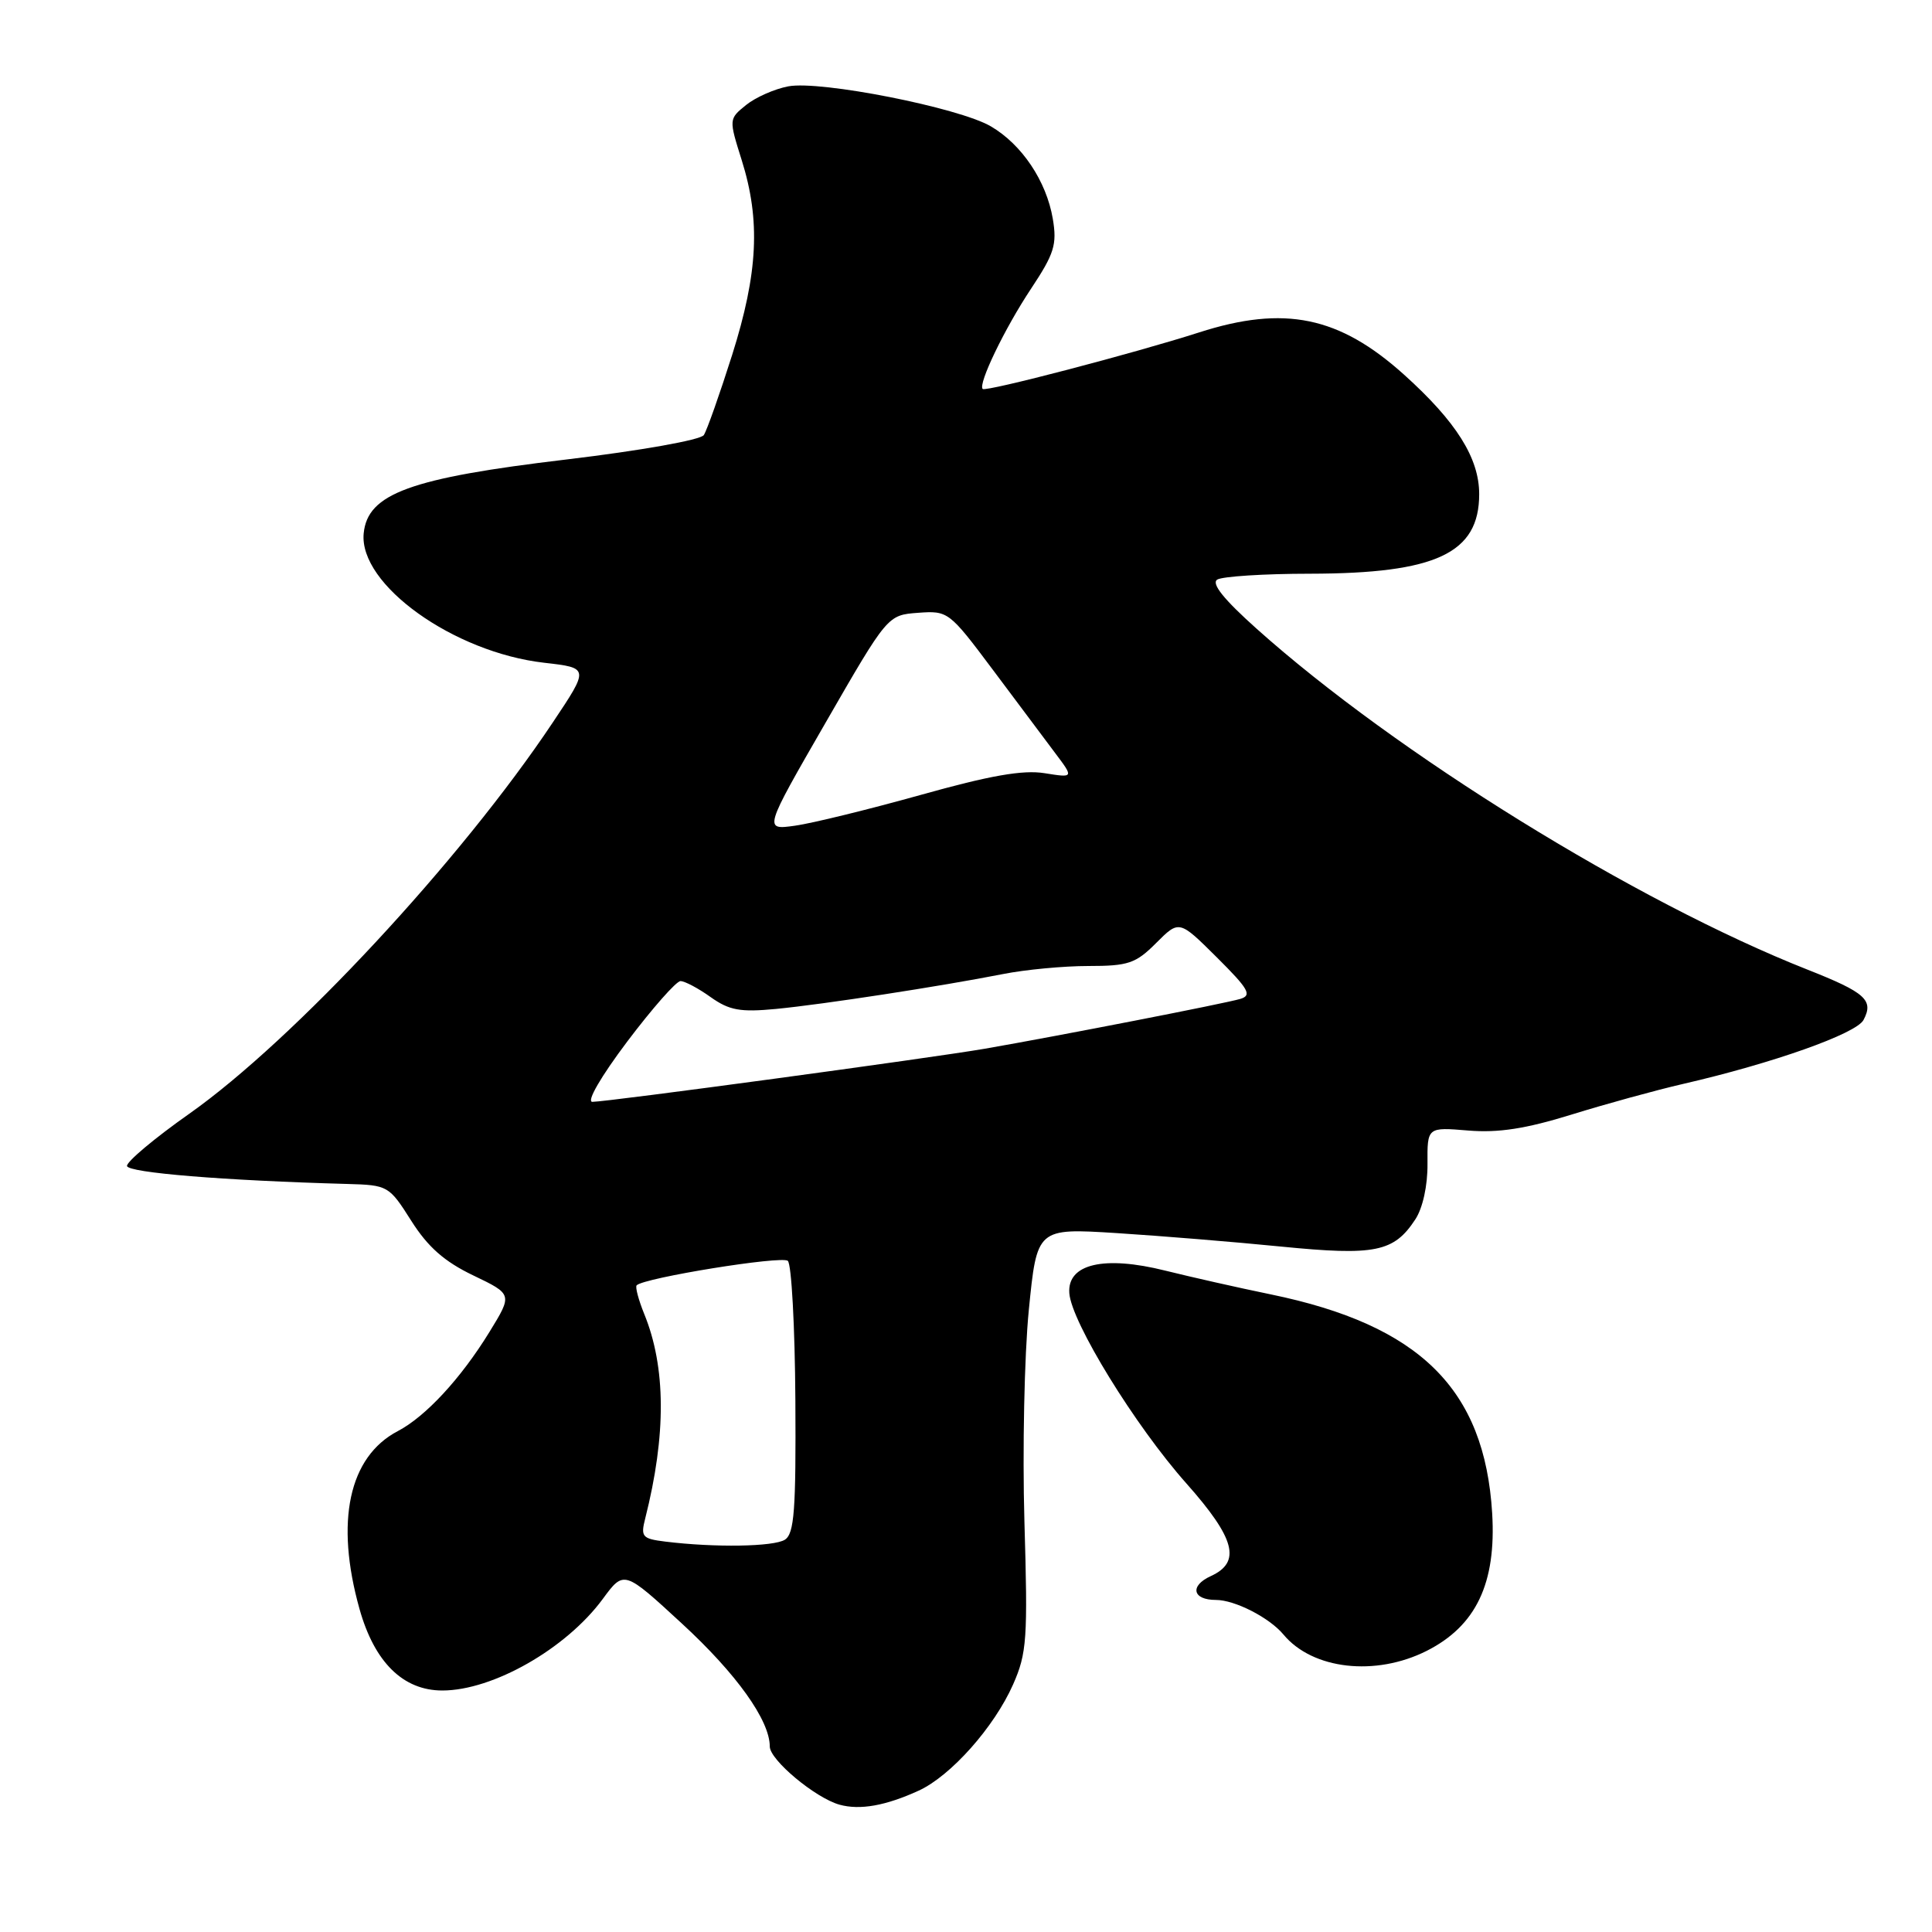 <?xml version="1.0" encoding="UTF-8" standalone="no"?>
<!DOCTYPE svg PUBLIC "-//W3C//DTD SVG 1.1//EN" "http://www.w3.org/Graphics/SVG/1.1/DTD/svg11.dtd" >
<svg xmlns="http://www.w3.org/2000/svg" xmlns:xlink="http://www.w3.org/1999/xlink" version="1.1" viewBox="0 0 256 256">
 <g >
 <path fill="currentColor"
d=" M 121.73 237.27 C 125.99 235.32 131.74 228.85 134.24 223.20 C 136.07 219.05 136.20 217.16 135.74 201.58 C 135.47 192.18 135.73 179.60 136.32 173.62 C 137.40 162.73 137.40 162.73 147.95 163.39 C 153.75 163.76 163.57 164.56 169.78 165.18 C 182.22 166.41 184.70 165.91 187.54 161.57 C 188.52 160.08 189.18 157.09 189.15 154.20 C 189.12 149.35 189.12 149.35 194.54 149.80 C 198.53 150.13 202.16 149.57 208.23 147.69 C 212.78 146.28 219.43 144.45 223.00 143.63 C 234.87 140.90 245.94 136.98 246.92 135.16 C 248.32 132.53 247.20 131.52 239.50 128.48 C 216.76 119.50 184.96 99.82 166.52 83.32 C 162.17 79.43 160.47 77.32 161.29 76.80 C 161.96 76.38 167.50 76.02 173.60 76.02 C 190.30 75.99 196.00 73.31 196.00 65.48 C 196.00 60.70 192.97 55.88 186.05 49.65 C 177.45 41.91 170.20 40.41 158.88 44.05 C 150.32 46.80 130.62 51.95 130.21 51.54 C 129.57 50.90 133.12 43.52 136.61 38.27 C 139.70 33.61 140.08 32.41 139.50 28.98 C 138.65 23.99 135.40 19.14 131.29 16.74 C 127.05 14.26 108.71 10.64 104.46 11.44 C 102.64 11.78 100.11 12.90 98.85 13.92 C 96.57 15.77 96.57 15.78 98.28 21.22 C 100.79 29.20 100.45 36.15 97.01 47.04 C 95.36 52.24 93.67 57.02 93.26 57.65 C 92.83 58.30 84.88 59.71 75.09 60.88 C 54.36 63.34 48.70 65.40 48.19 70.68 C 47.54 77.45 60.10 86.45 72.12 87.82 C 78.08 88.50 78.08 88.50 73.24 95.74 C 61.07 113.98 38.92 137.81 25.09 147.57 C 20.46 150.83 16.75 153.95 16.83 154.50 C 16.96 155.39 29.67 156.43 46.00 156.88 C 51.41 157.03 51.55 157.11 54.50 161.77 C 56.70 165.24 58.89 167.17 62.71 169.00 C 67.92 171.50 67.92 171.50 64.85 176.50 C 61.07 182.65 56.40 187.70 52.71 189.63 C 46.22 193.03 44.38 201.60 47.64 213.21 C 49.62 220.26 53.42 224.00 58.61 224.00 C 65.31 224.00 75.02 218.46 79.87 211.87 C 82.68 208.05 82.68 208.05 90.38 215.15 C 97.60 221.80 102.00 227.96 102.00 231.42 C 102.00 233.20 108.04 238.24 111.24 239.13 C 113.95 239.88 117.36 239.27 121.73 237.27 Z  M 189.04 218.75 C 195.59 215.44 198.28 209.79 197.72 200.50 C 196.72 184.06 188.14 175.58 168.37 171.51 C 164.04 170.62 157.77 169.20 154.43 168.37 C 146.28 166.33 141.41 167.47 141.69 171.35 C 141.96 175.18 150.40 188.91 157.20 196.56 C 163.68 203.86 164.50 206.99 160.44 208.84 C 157.61 210.13 158.01 212.00 161.11 212.00 C 163.63 212.00 168.21 214.35 170.07 216.59 C 173.92 221.22 182.25 222.17 189.04 218.75 Z  M 88.16 204.27 C 85.09 203.89 84.87 203.64 85.50 201.18 C 88.29 190.15 88.25 181.16 85.36 174.10 C 84.60 172.22 84.15 170.52 84.36 170.31 C 85.36 169.31 103.61 166.36 104.39 167.07 C 104.88 167.51 105.33 175.79 105.39 185.47 C 105.48 200.10 105.25 203.22 104.00 204.02 C 102.53 204.95 94.74 205.08 88.16 204.27 Z  M 83.12 138.00 C 86.44 133.60 89.61 130.00 90.17 130.00 C 90.73 130.00 92.53 130.95 94.16 132.12 C 96.64 133.88 98.08 134.14 102.82 133.69 C 109.14 133.08 124.60 130.70 132.89 129.07 C 135.85 128.48 140.95 128.00 144.21 128.00 C 149.50 128.00 150.49 127.67 153.20 124.95 C 156.25 121.90 156.25 121.90 161.23 126.85 C 165.47 131.07 165.93 131.88 164.35 132.36 C 162.35 132.96 140.29 137.26 130.50 138.96 C 123.31 140.20 80.49 146.00 78.49 146.00 C 77.68 146.00 79.61 142.66 83.12 138.00 Z  M 109.40 95.75 C 117.61 81.50 117.61 81.50 121.65 81.20 C 125.62 80.91 125.77 81.02 131.52 88.70 C 134.73 92.99 138.46 97.98 139.82 99.79 C 142.29 103.07 142.29 103.07 138.40 102.45 C 135.54 101.99 131.16 102.76 122.00 105.33 C 115.12 107.25 107.63 109.09 105.34 109.41 C 101.19 109.99 101.19 109.99 109.40 95.75 Z "/>
</g>
</svg>